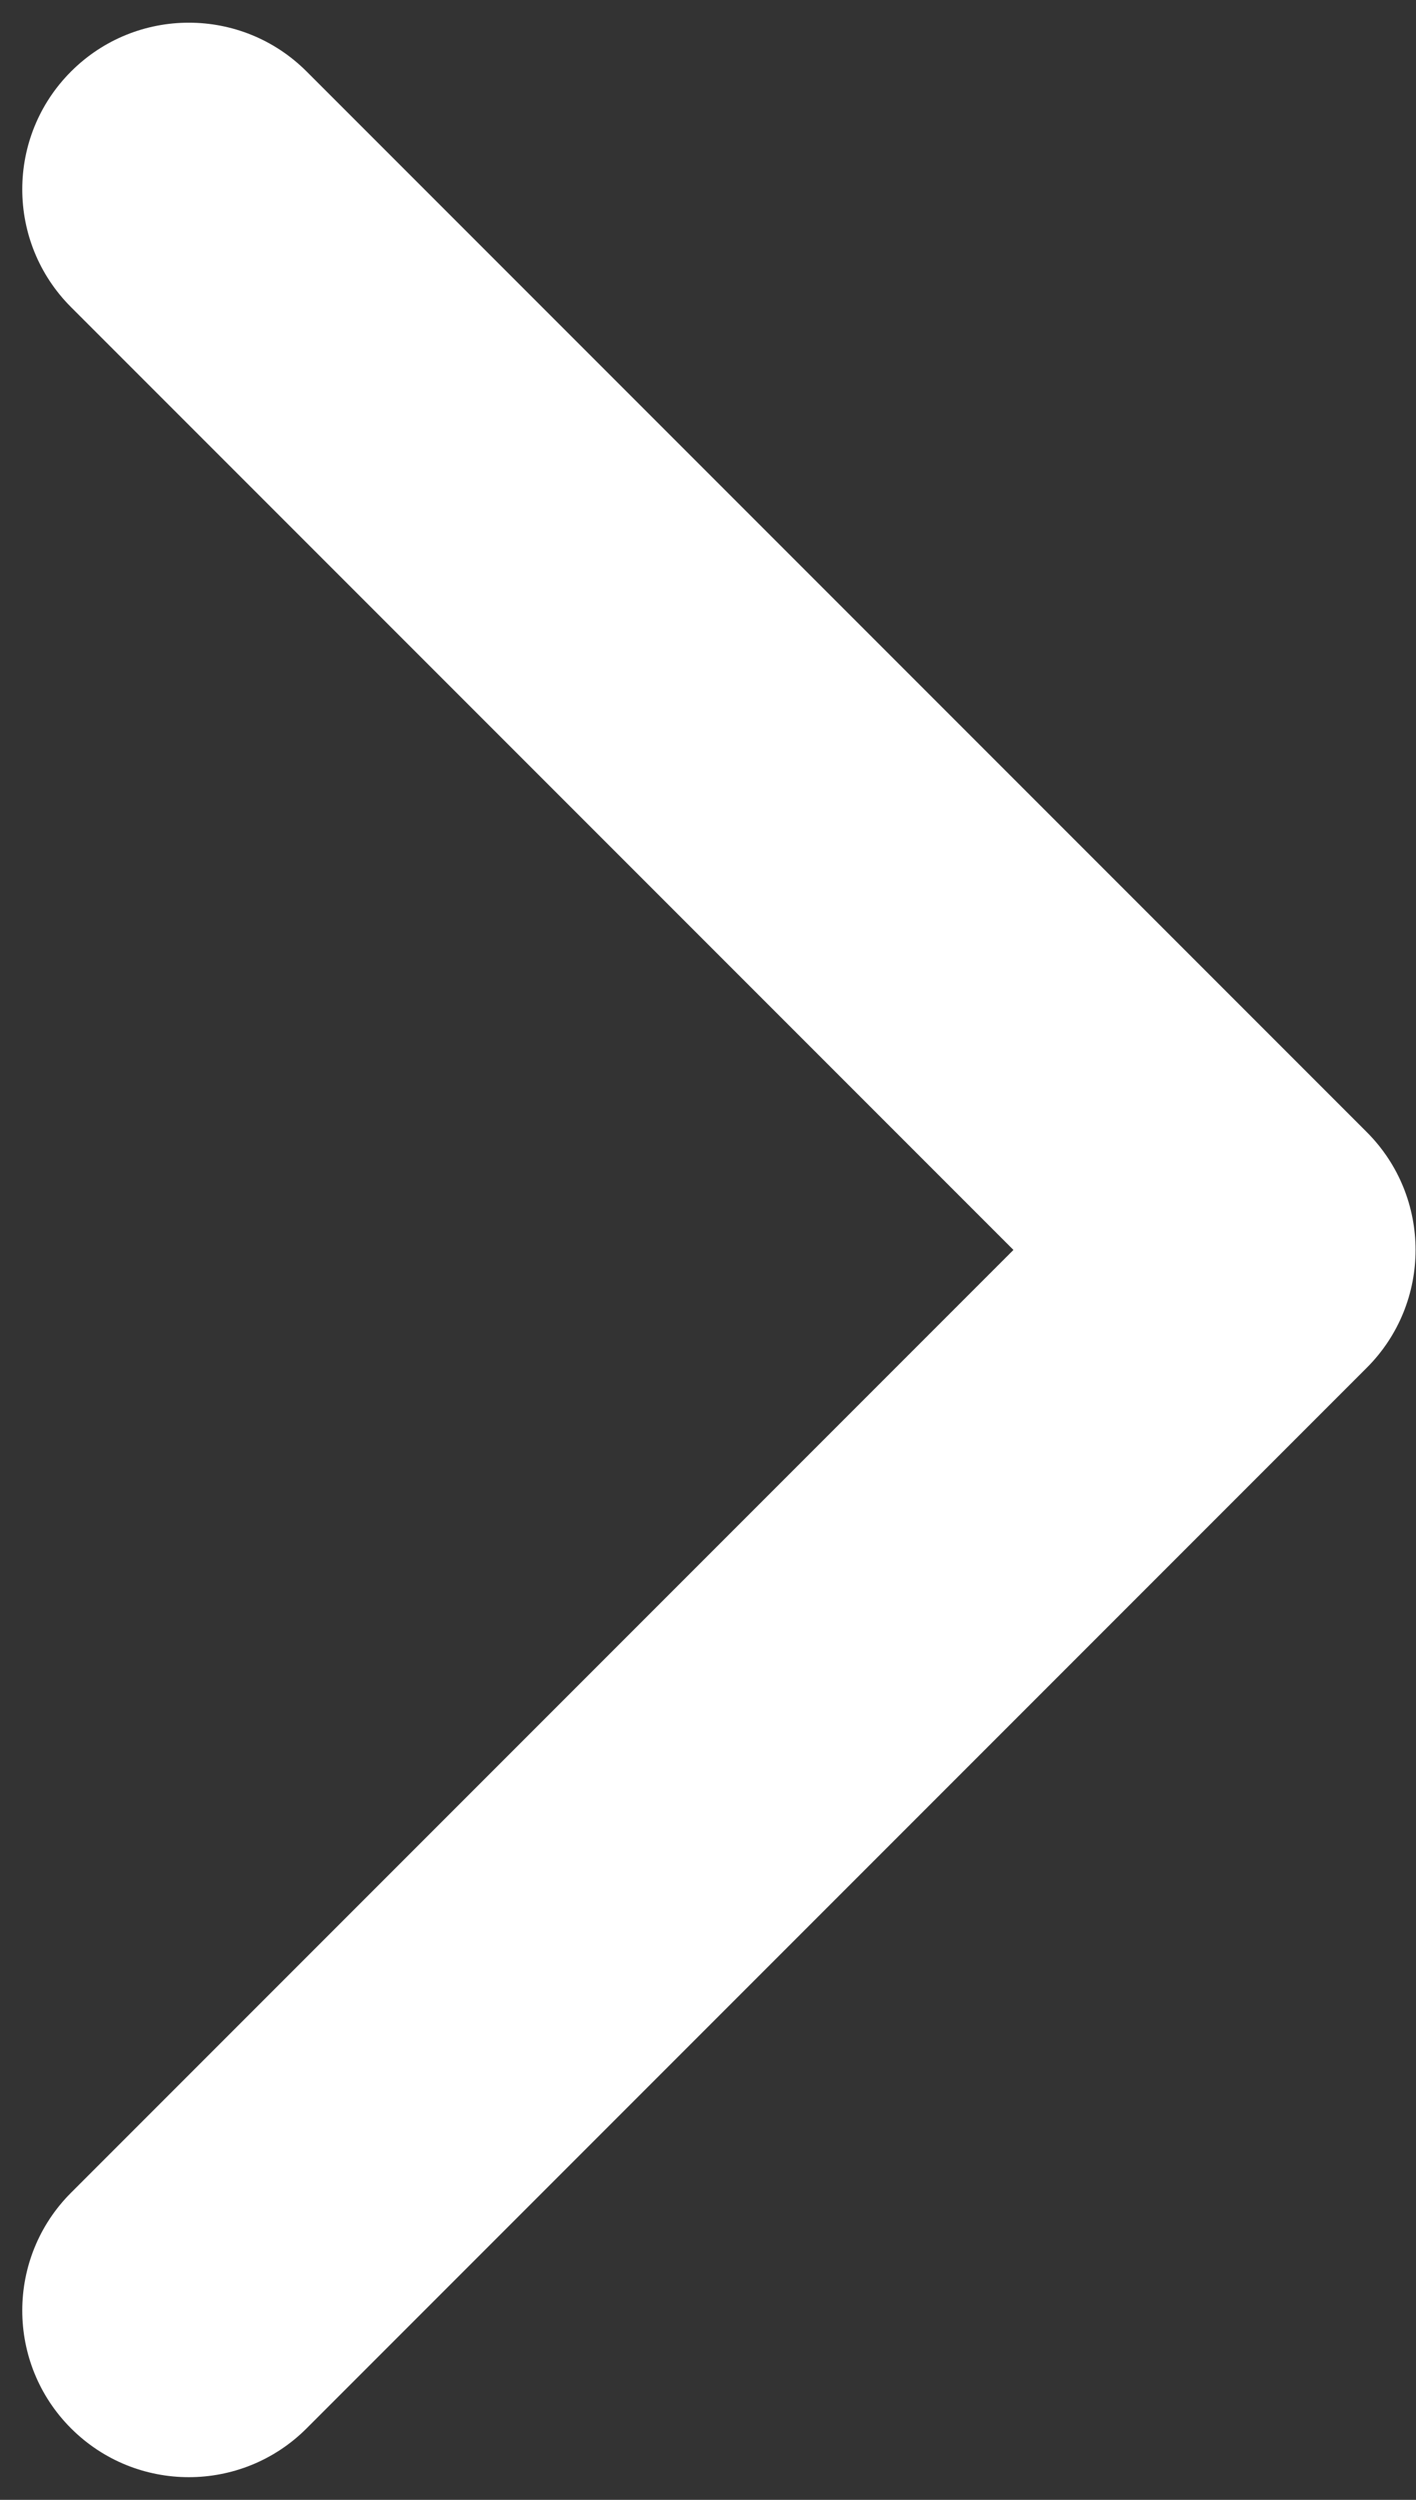 <?xml version="1.0" encoding="UTF-8" standalone="no"?>
<svg width="17" height="30" viewBox="0 0 17 30" fill="none" xmlns="http://www.w3.org/2000/svg">
<rect x="0" y="0" width="17" height="30" fill="#333333" stroke="none"/>
<path d="M16.409 16.414C17.19 15.633 17.19 14.367 16.409 13.586L3.681 0.858C2.9 0.077 1.634 0.077 0.853 0.858C0.072 1.639 0.072 2.905 0.853 3.686L12.167 15L0.853 26.314C0.072 27.095 0.072 28.361 0.853 29.142C1.634 29.923 2.9 29.923 3.681 29.142L16.409 16.414ZM14 17L14.995 17L14.995 13L14 13L14 17Z" fill="white"/>
</svg>